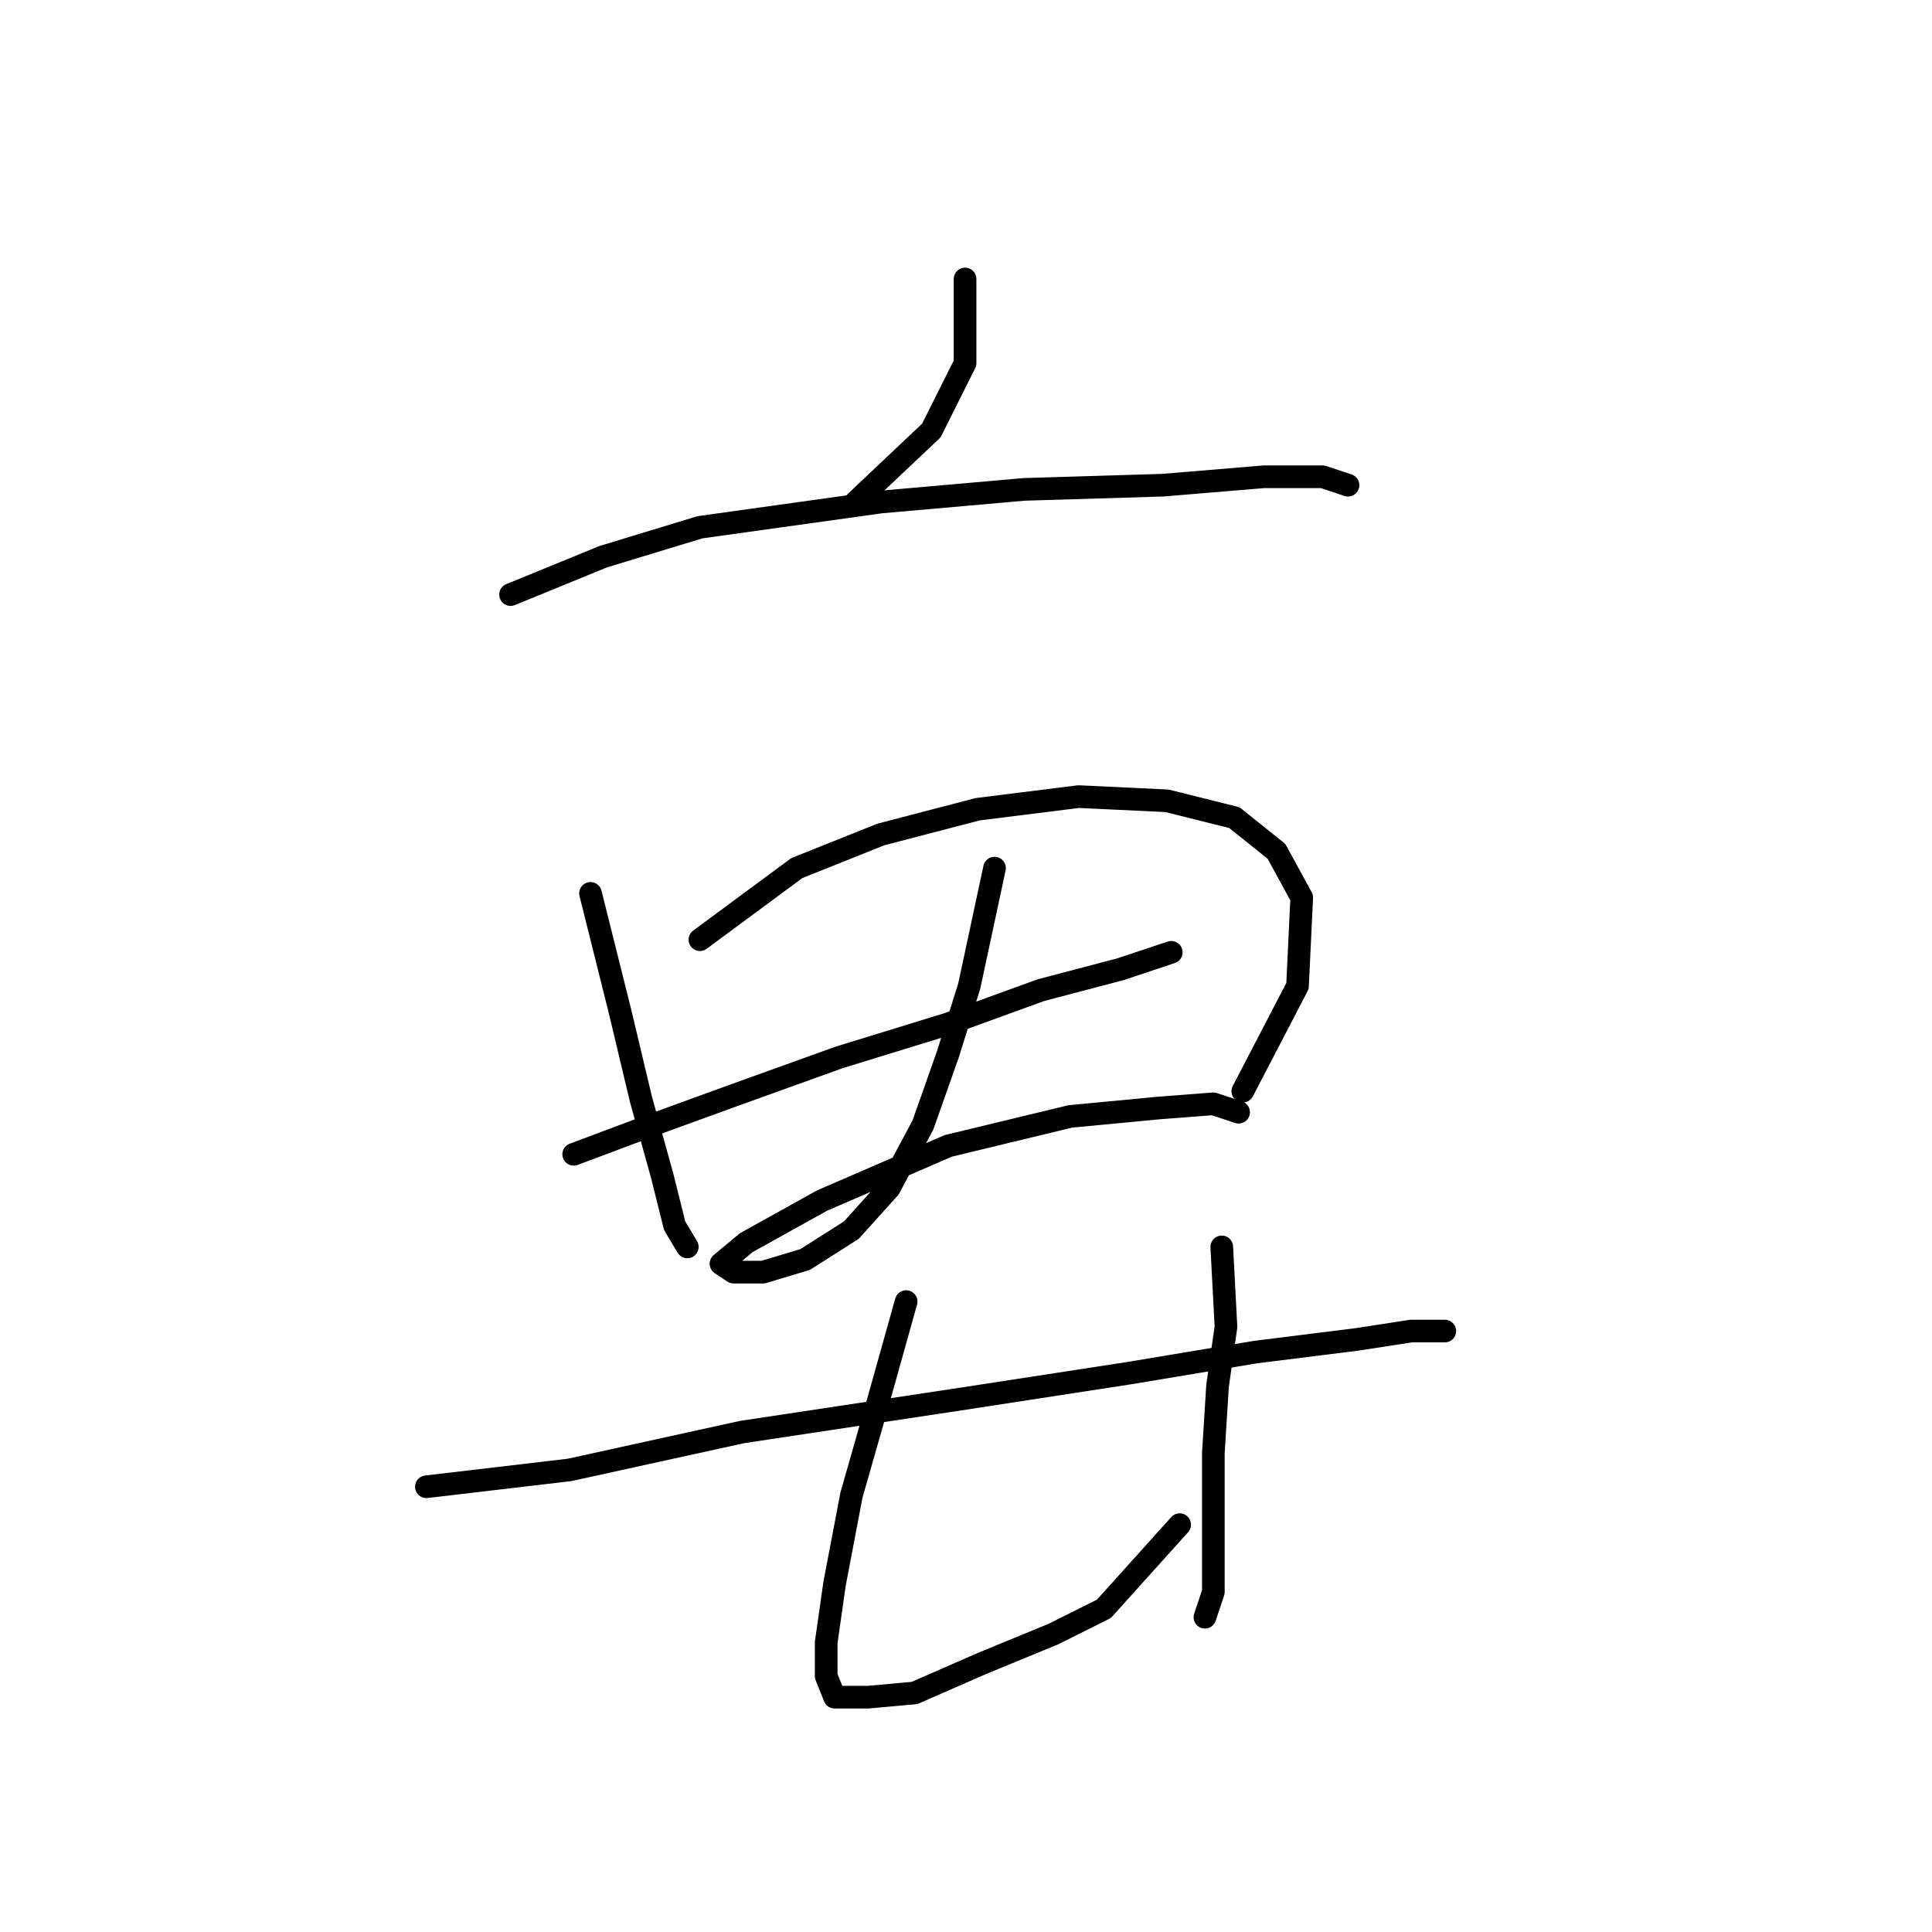 <?xml version="1.0" standalone="no"?>
    <svg width="256" height="256" xmlns="http://www.w3.org/2000/svg" version="1.1">
    <polyline stroke="black" stroke-width="3" stroke-linecap="round" fill="transparent" stroke-linejoin="round" points="127.875 36.966 127.875 48.119 123.414 57.041 113.377 66.52 113.377 66.52 " />
        <polyline stroke="black" stroke-width="3" stroke-linecap="round" fill="transparent" stroke-linejoin="round" points="67.652 78.788 79.92 73.769 92.745 69.866 116.723 66.52 135.682 64.847 154.083 64.29 167.466 63.175 175.273 63.175 178.619 64.29 178.619 64.29 " />
        <polyline stroke="black" stroke-width="3" stroke-linecap="round" fill="transparent" stroke-linejoin="round" points="78.247 118.379 82.15 133.992 84.939 145.702 87.727 155.74 89.4 162.431 91.072 165.219 91.072 165.219 " />
        <polyline stroke="black" stroke-width="3" stroke-linecap="round" fill="transparent" stroke-linejoin="round" points="92.745 124.513 105.57 115.033 116.723 110.572 129.548 107.227 142.931 105.554 154.641 106.111 163.563 108.342 169.139 112.803 172.485 118.937 171.927 130.647 164.678 144.587 164.678 144.587 " />
        <polyline stroke="black" stroke-width="3" stroke-linecap="round" fill="transparent" stroke-linejoin="round" points="76.017 152.952 84.939 149.606 97.206 145.145 111.147 140.126 125.645 135.665 137.912 131.204 148.507 128.416 155.199 126.186 155.199 126.186 " />
        <polyline stroke="black" stroke-width="3" stroke-linecap="round" fill="transparent" stroke-linejoin="round" points="131.779 115.033 128.433 130.647 125.645 139.569 122.299 149.048 117.838 157.412 112.82 162.989 106.686 166.892 101.11 168.565 97.206 168.565 95.533 167.45 98.879 164.662 108.916 159.085 125.645 151.836 141.816 147.933 153.526 146.818 160.775 146.26 164.121 147.375 164.121 147.375 " />
        <polyline stroke="black" stroke-width="3" stroke-linecap="round" fill="transparent" stroke-linejoin="round" points="56.5 197.004 75.459 194.773 98.321 189.754 127.875 185.294 149.623 181.948 166.351 179.16 179.734 177.487 186.983 176.372 191.444 176.372 191.444 176.372 " />
        <polyline stroke="black" stroke-width="3" stroke-linecap="round" fill="transparent" stroke-linejoin="round" points="120.069 172.468 116.165 186.409 112.82 198.119 110.589 209.829 109.474 217.635 109.474 222.096 110.589 224.885 115.05 224.885 121.184 224.327 130.106 220.424 139.585 216.52 146.277 213.175 156.314 202.022 156.314 202.022 " />
        <polyline stroke="black" stroke-width="3" stroke-linecap="round" fill="transparent" stroke-linejoin="round" points="161.89 165.219 162.448 175.814 161.333 183.621 160.775 192.543 160.775 199.792 160.775 205.925 160.775 210.944 159.66 214.29 159.66 214.29 " />
        </svg>